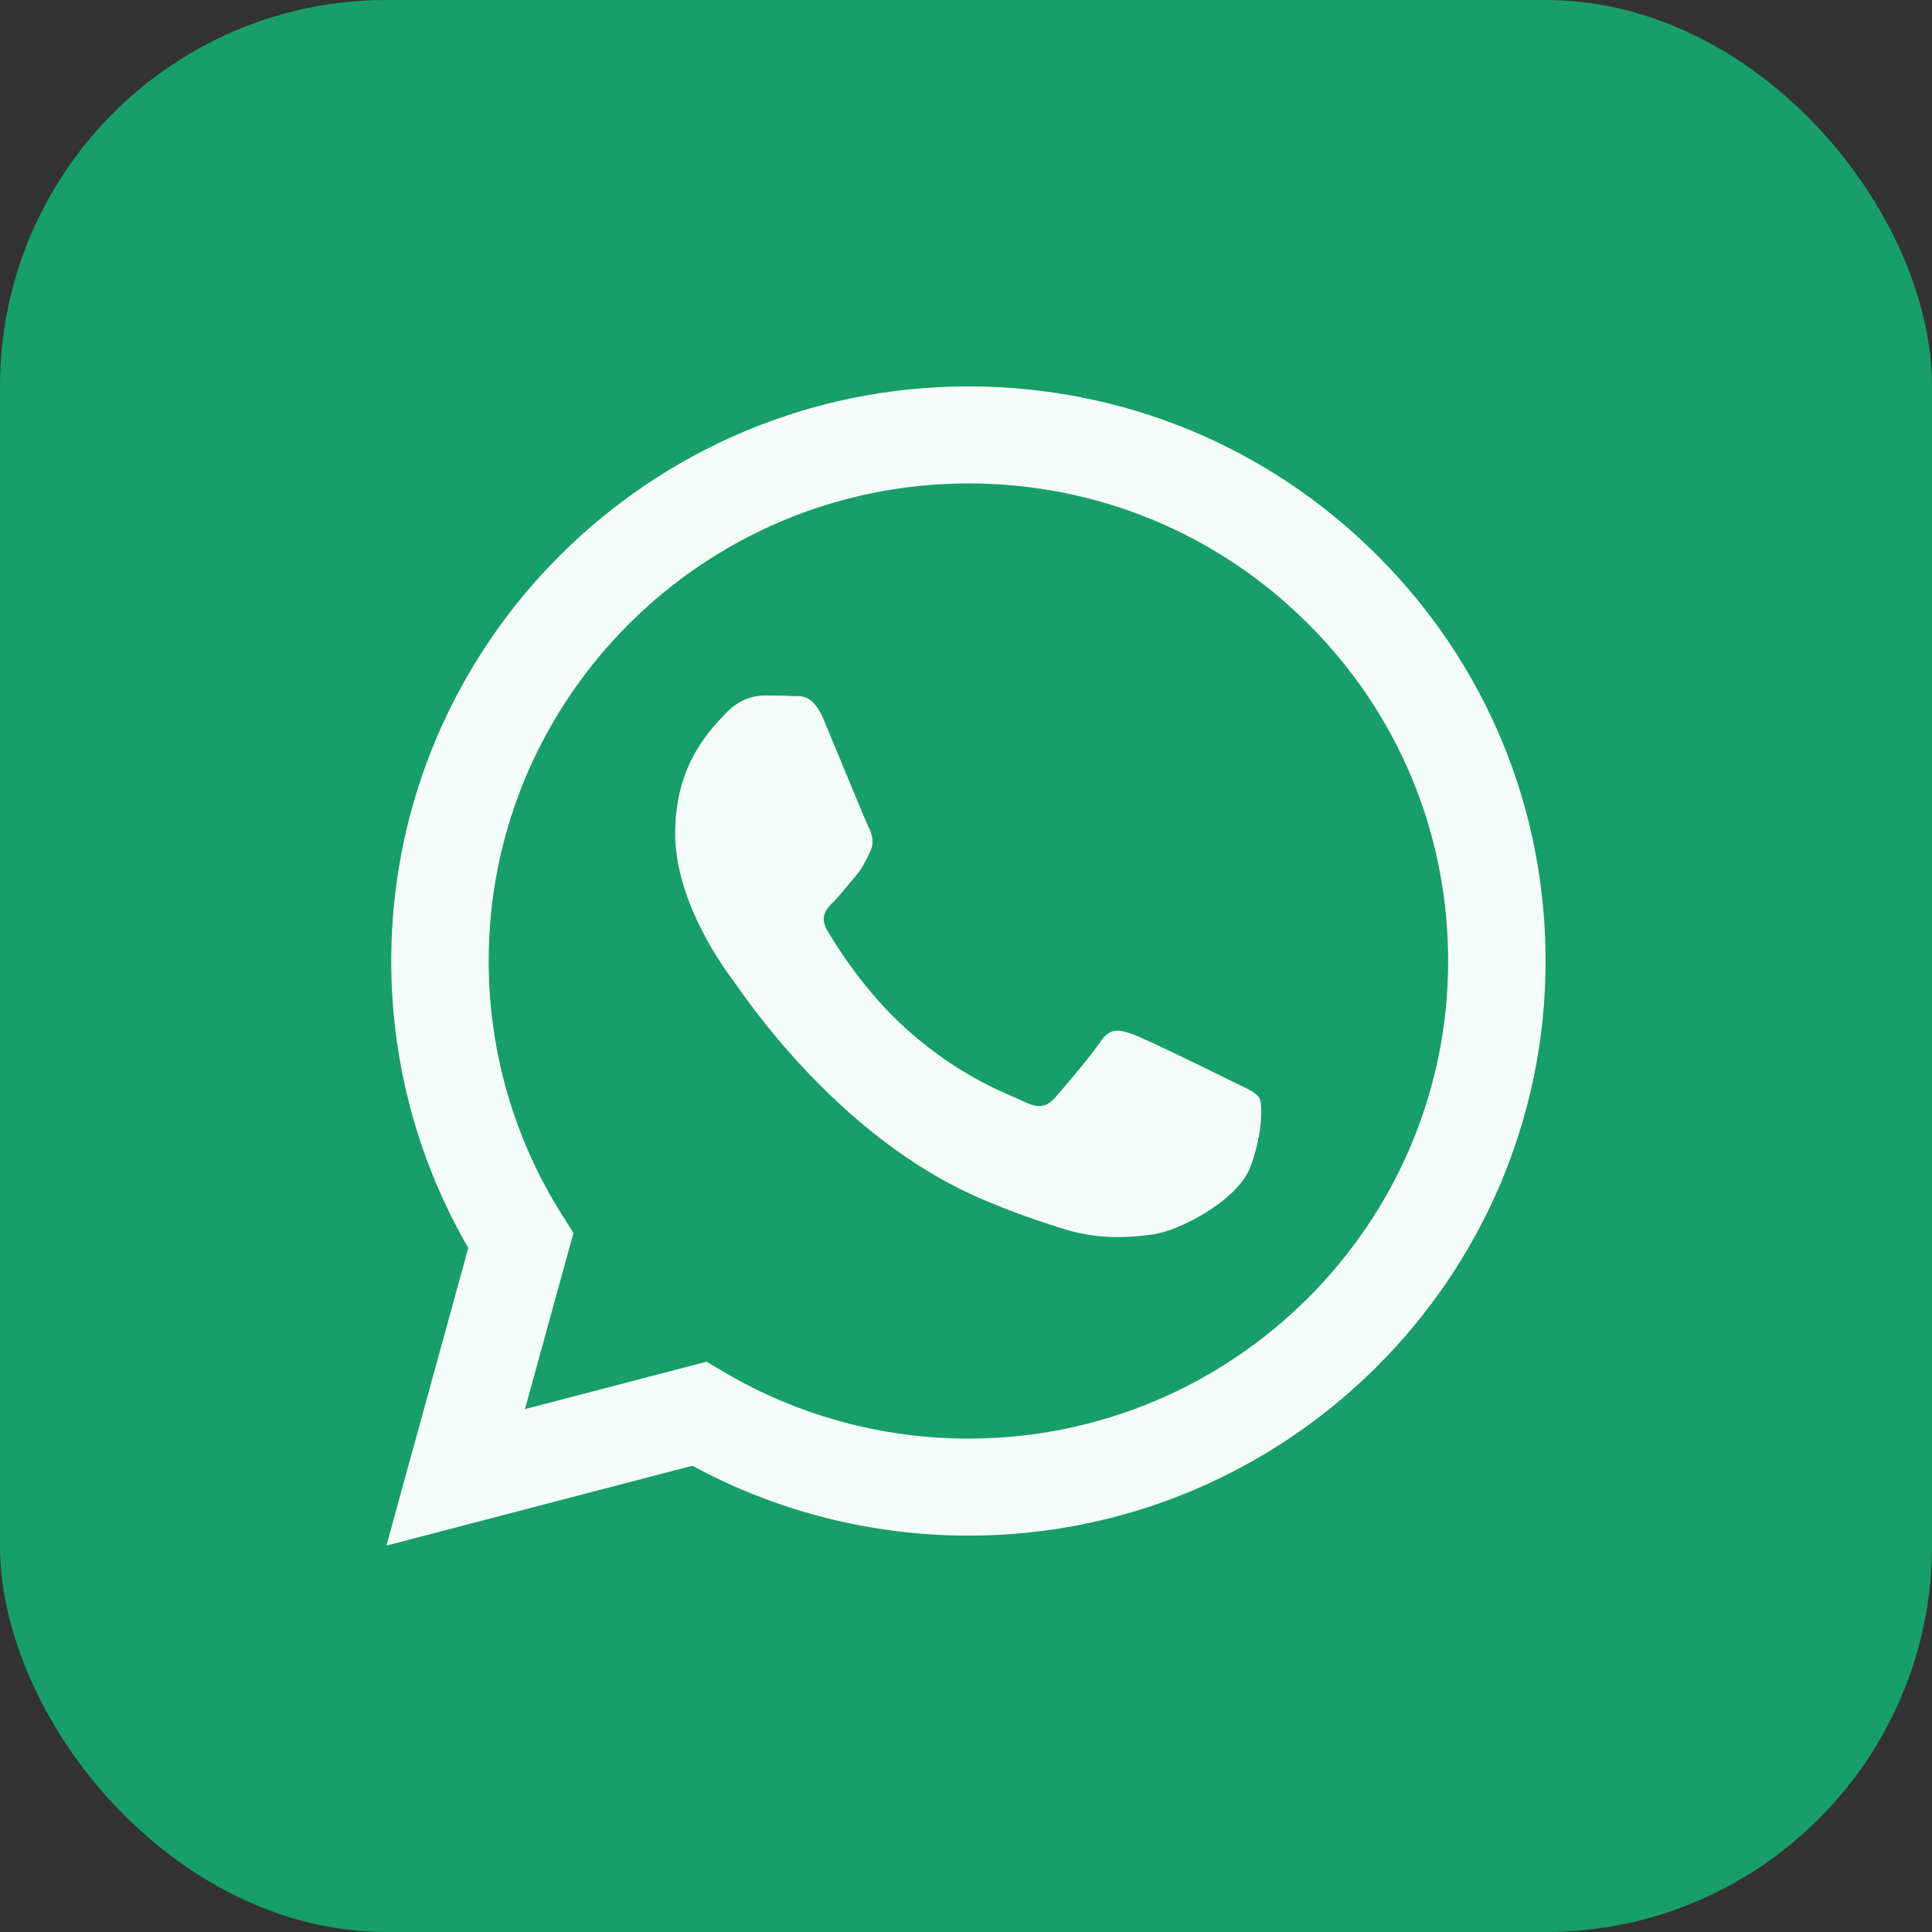 <svg width="50" height="50" viewBox="0 0 50 50" fill="none" xmlns="http://www.w3.org/2000/svg">
<rect x="0" y="0" width="50" height="50" fill="#333333" stroke="none"/>
<rect width="50" height="50" rx="10" fill="#0CCC83" fill-opacity="0.7"/>
<path fill-rule="evenodd" clip-rule="evenodd" d="M31.873 27.978C31.5 27.792 29.665 26.893 29.322 26.769C28.98 26.645 28.732 26.583 28.483 26.955C28.234 27.327 27.519 28.164 27.301 28.412C27.083 28.659 26.866 28.691 26.492 28.505C26.119 28.319 24.916 27.926 23.491 26.661C22.381 25.676 21.632 24.459 21.415 24.088C21.197 23.716 21.391 23.515 21.578 23.33C21.746 23.163 21.951 22.896 22.138 22.679C22.325 22.462 22.387 22.307 22.511 22.059C22.636 21.811 22.573 21.594 22.48 21.408C22.387 21.223 21.64 19.394 21.329 18.651C21.026 17.926 20.719 18.024 20.49 18.013C20.272 18.002 20.023 18 19.774 18C19.526 18 19.121 18.093 18.779 18.465C18.437 18.836 17.473 19.735 17.473 21.563C17.473 23.392 18.81 25.158 18.997 25.406C19.183 25.654 21.629 29.406 25.373 31.015C26.263 31.397 26.958 31.626 27.5 31.797C28.395 32.08 29.208 32.04 29.851 31.944C30.568 31.837 32.059 31.046 32.37 30.178C32.681 29.31 32.681 28.567 32.588 28.412C32.495 28.257 32.246 28.164 31.873 27.978ZM25.063 37.231H25.058C22.83 37.231 20.645 36.635 18.739 35.509L18.285 35.241L13.586 36.468L14.841 31.909L14.546 31.441C13.303 29.474 12.646 27.2 12.647 24.866C12.65 18.053 18.22 12.511 25.068 12.511C28.384 12.512 31.501 13.799 33.845 16.134C36.189 18.47 37.479 21.574 37.478 24.876C37.475 31.689 31.906 37.231 25.063 37.231ZM35.629 14.36C32.809 11.55 29.058 10.002 25.063 10C16.829 10 10.129 16.668 10.125 24.865C10.124 27.485 10.812 30.042 12.119 32.297L10 40L17.919 37.933C20.1 39.117 22.557 39.741 25.057 39.742H25.063H25.063C33.295 39.742 39.997 33.073 40 24.877C40.002 20.904 38.449 17.169 35.629 14.36Z" fill="#F5FDFA"/>
</svg>

